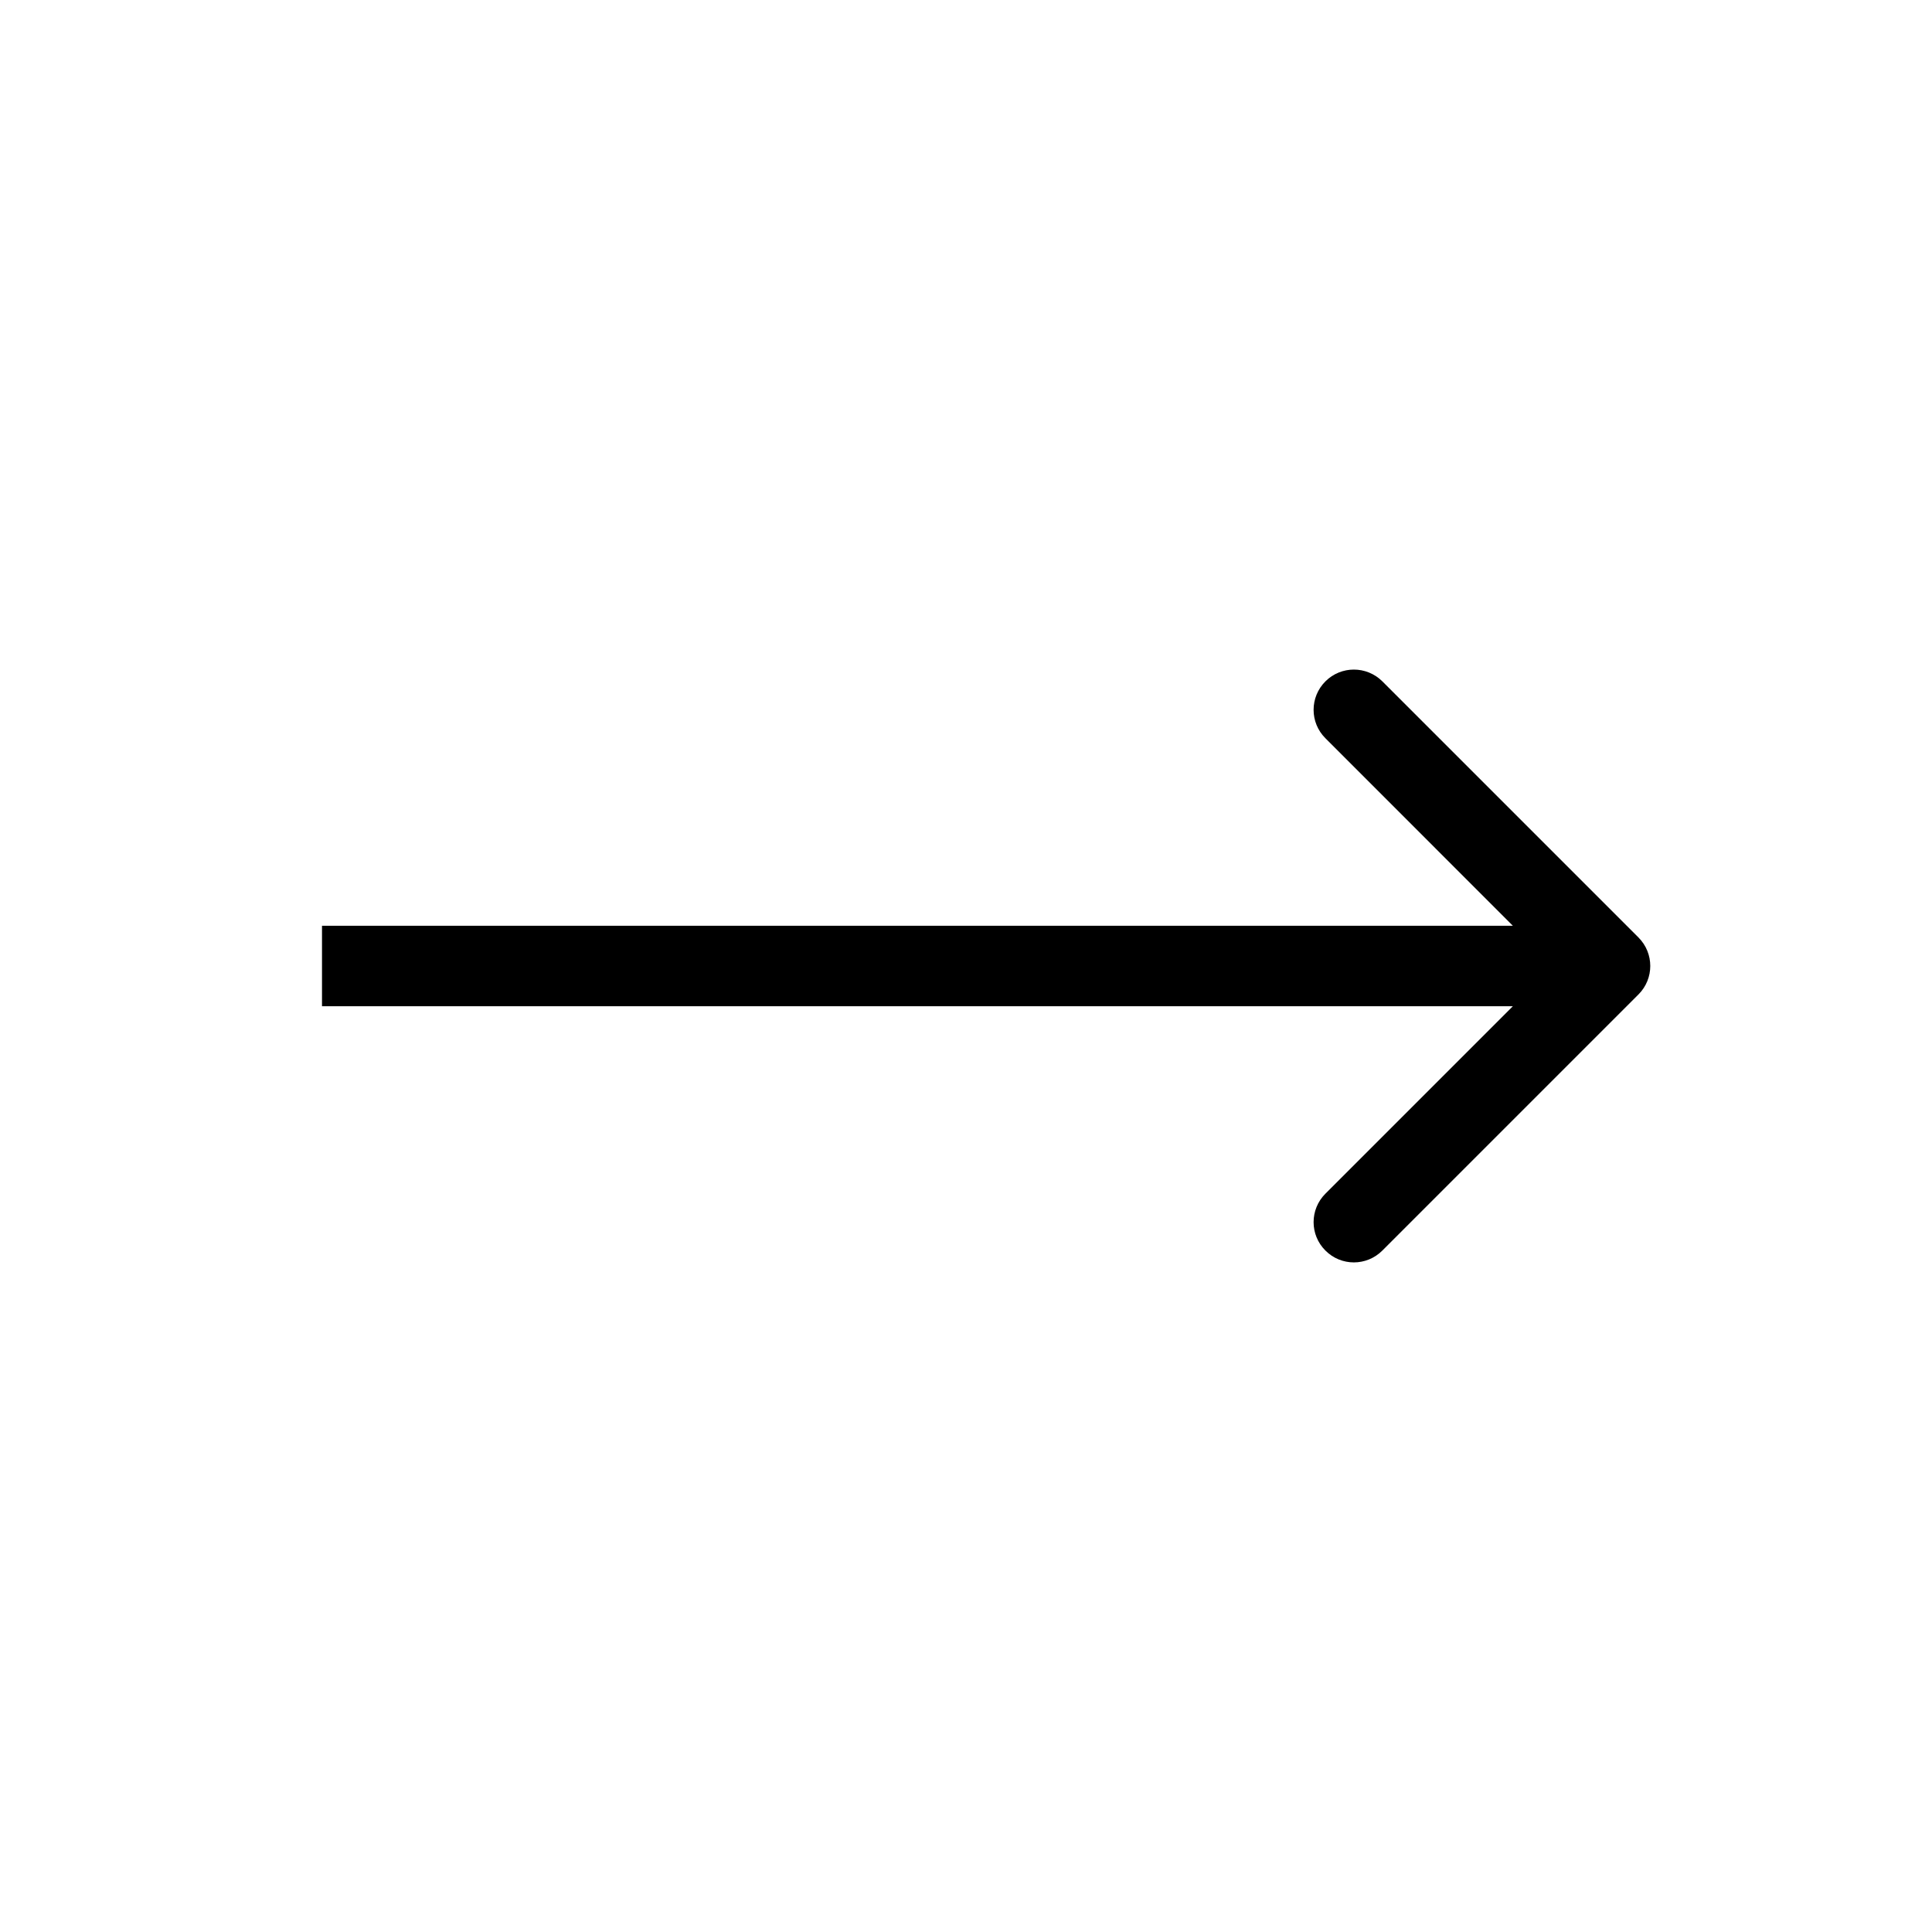 <svg width="24" height="24" viewBox="0 0 24 24" fill="none" xmlns="http://www.w3.org/2000/svg">
    <path fill-rule="evenodd" clip-rule="evenodd" d="M17.172 8.464L20.354 11.646C20.549 11.842 20.549 12.158 20.354 12.353L17.172 15.535C16.976 15.731 16.66 15.731 16.465 15.535C16.269 15.34 16.269 15.024 16.465 14.828L18.793 12.5H4V11.5H18.793L16.465 9.171C16.269 8.976 16.269 8.66 16.465 8.464C16.66 8.269 16.976 8.269 17.172 8.464Z" fill="currentColor"/>
</svg>
